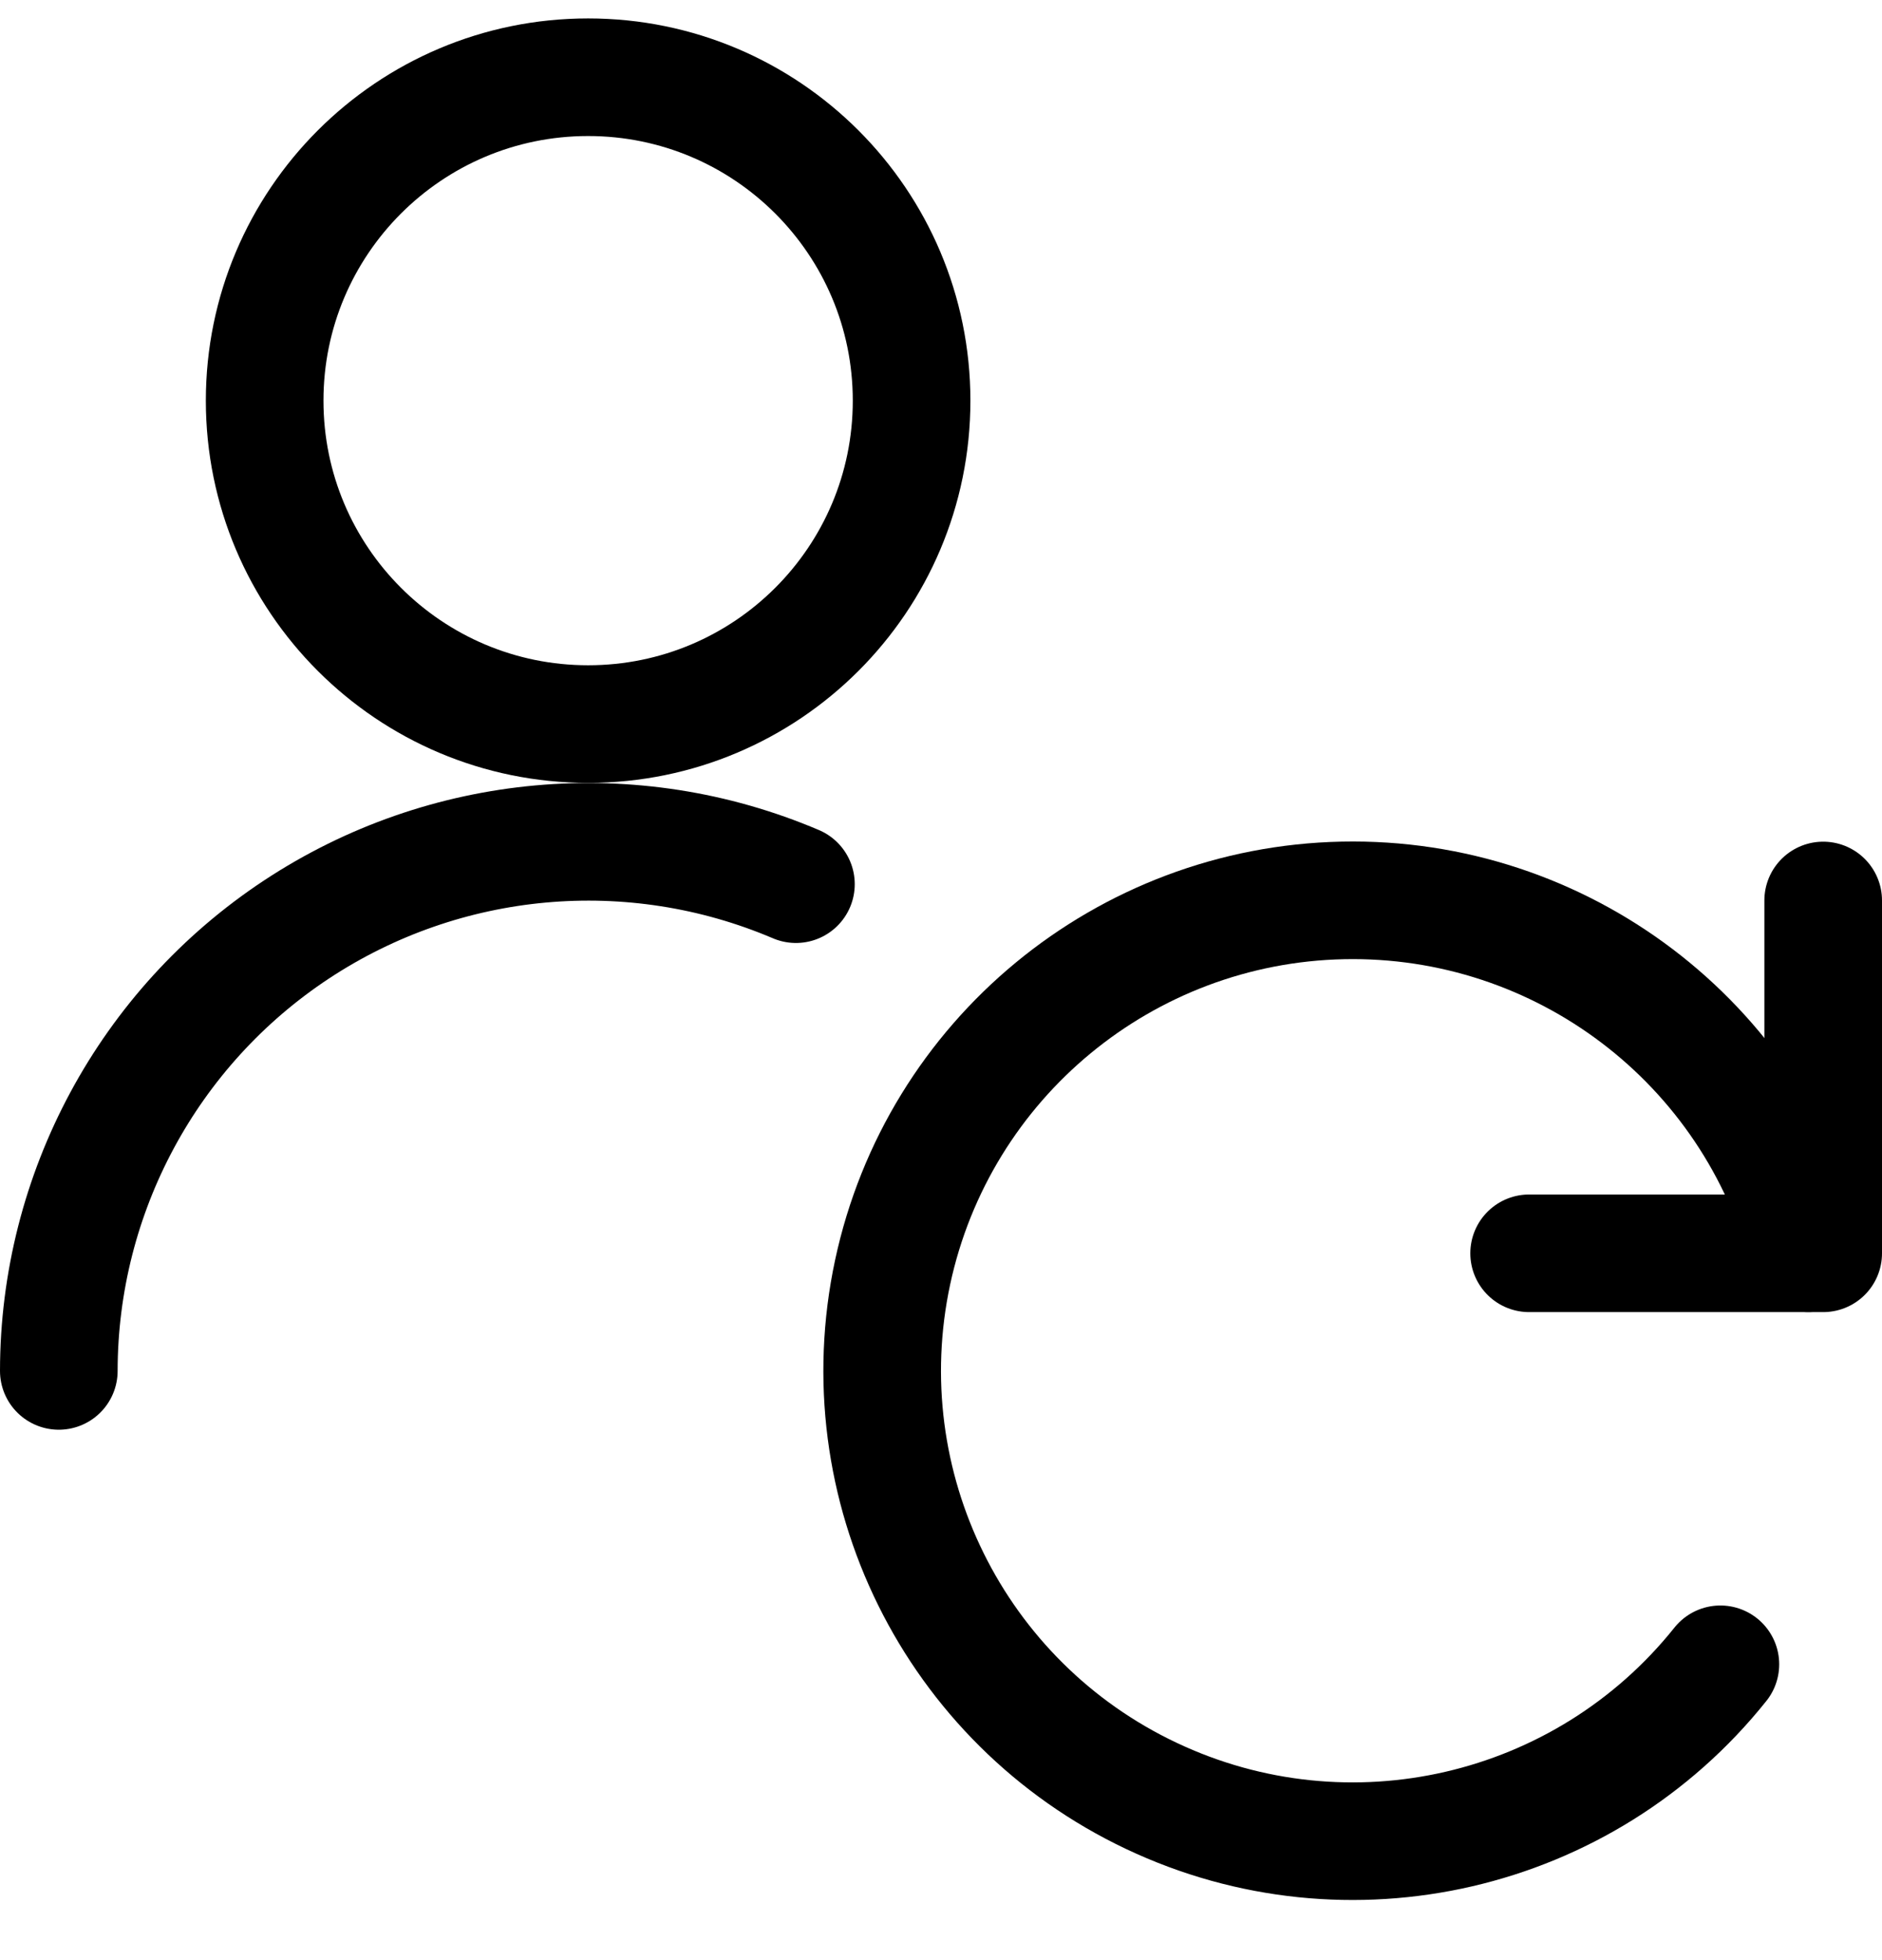 <svg width="24" height="25" viewBox="0 0 24 25" fill="none" xmlns="http://www.w3.org/2000/svg">
<path d="M0.75 17.485C0.752 15.219 1.89 13.104 3.781 11.855C5.673 10.606 8.065 10.389 10.15 11.277" stroke="black" stroke-width="1.5" stroke-linecap="round" stroke-linejoin="round"/>
<path fill-rule="evenodd" clip-rule="evenodd" d="M7.5 9.235C9.778 9.235 11.625 7.389 11.625 5.11C11.625 2.832 9.778 0.985 7.5 0.985C5.222 0.985 3.375 2.832 3.375 5.11C3.375 7.389 5.222 9.235 7.5 9.235Z" stroke="black" stroke-width="1.5" stroke-linecap="round" stroke-linejoin="round"/>
<path d="M19.5 15.985H23.25V11.485" stroke="black" stroke-width="1.5" stroke-linecap="round" stroke-linejoin="round"/>
<path d="M23.061 15.985C22.366 13.29 19.909 11.427 17.126 11.484C14.344 11.542 11.966 13.505 11.383 16.227C10.801 18.949 12.166 21.714 14.682 22.905C17.197 24.097 20.202 23.402 21.939 21.227" stroke="black" stroke-width="1.5" stroke-linecap="round" stroke-linejoin="round"/>
</svg>
